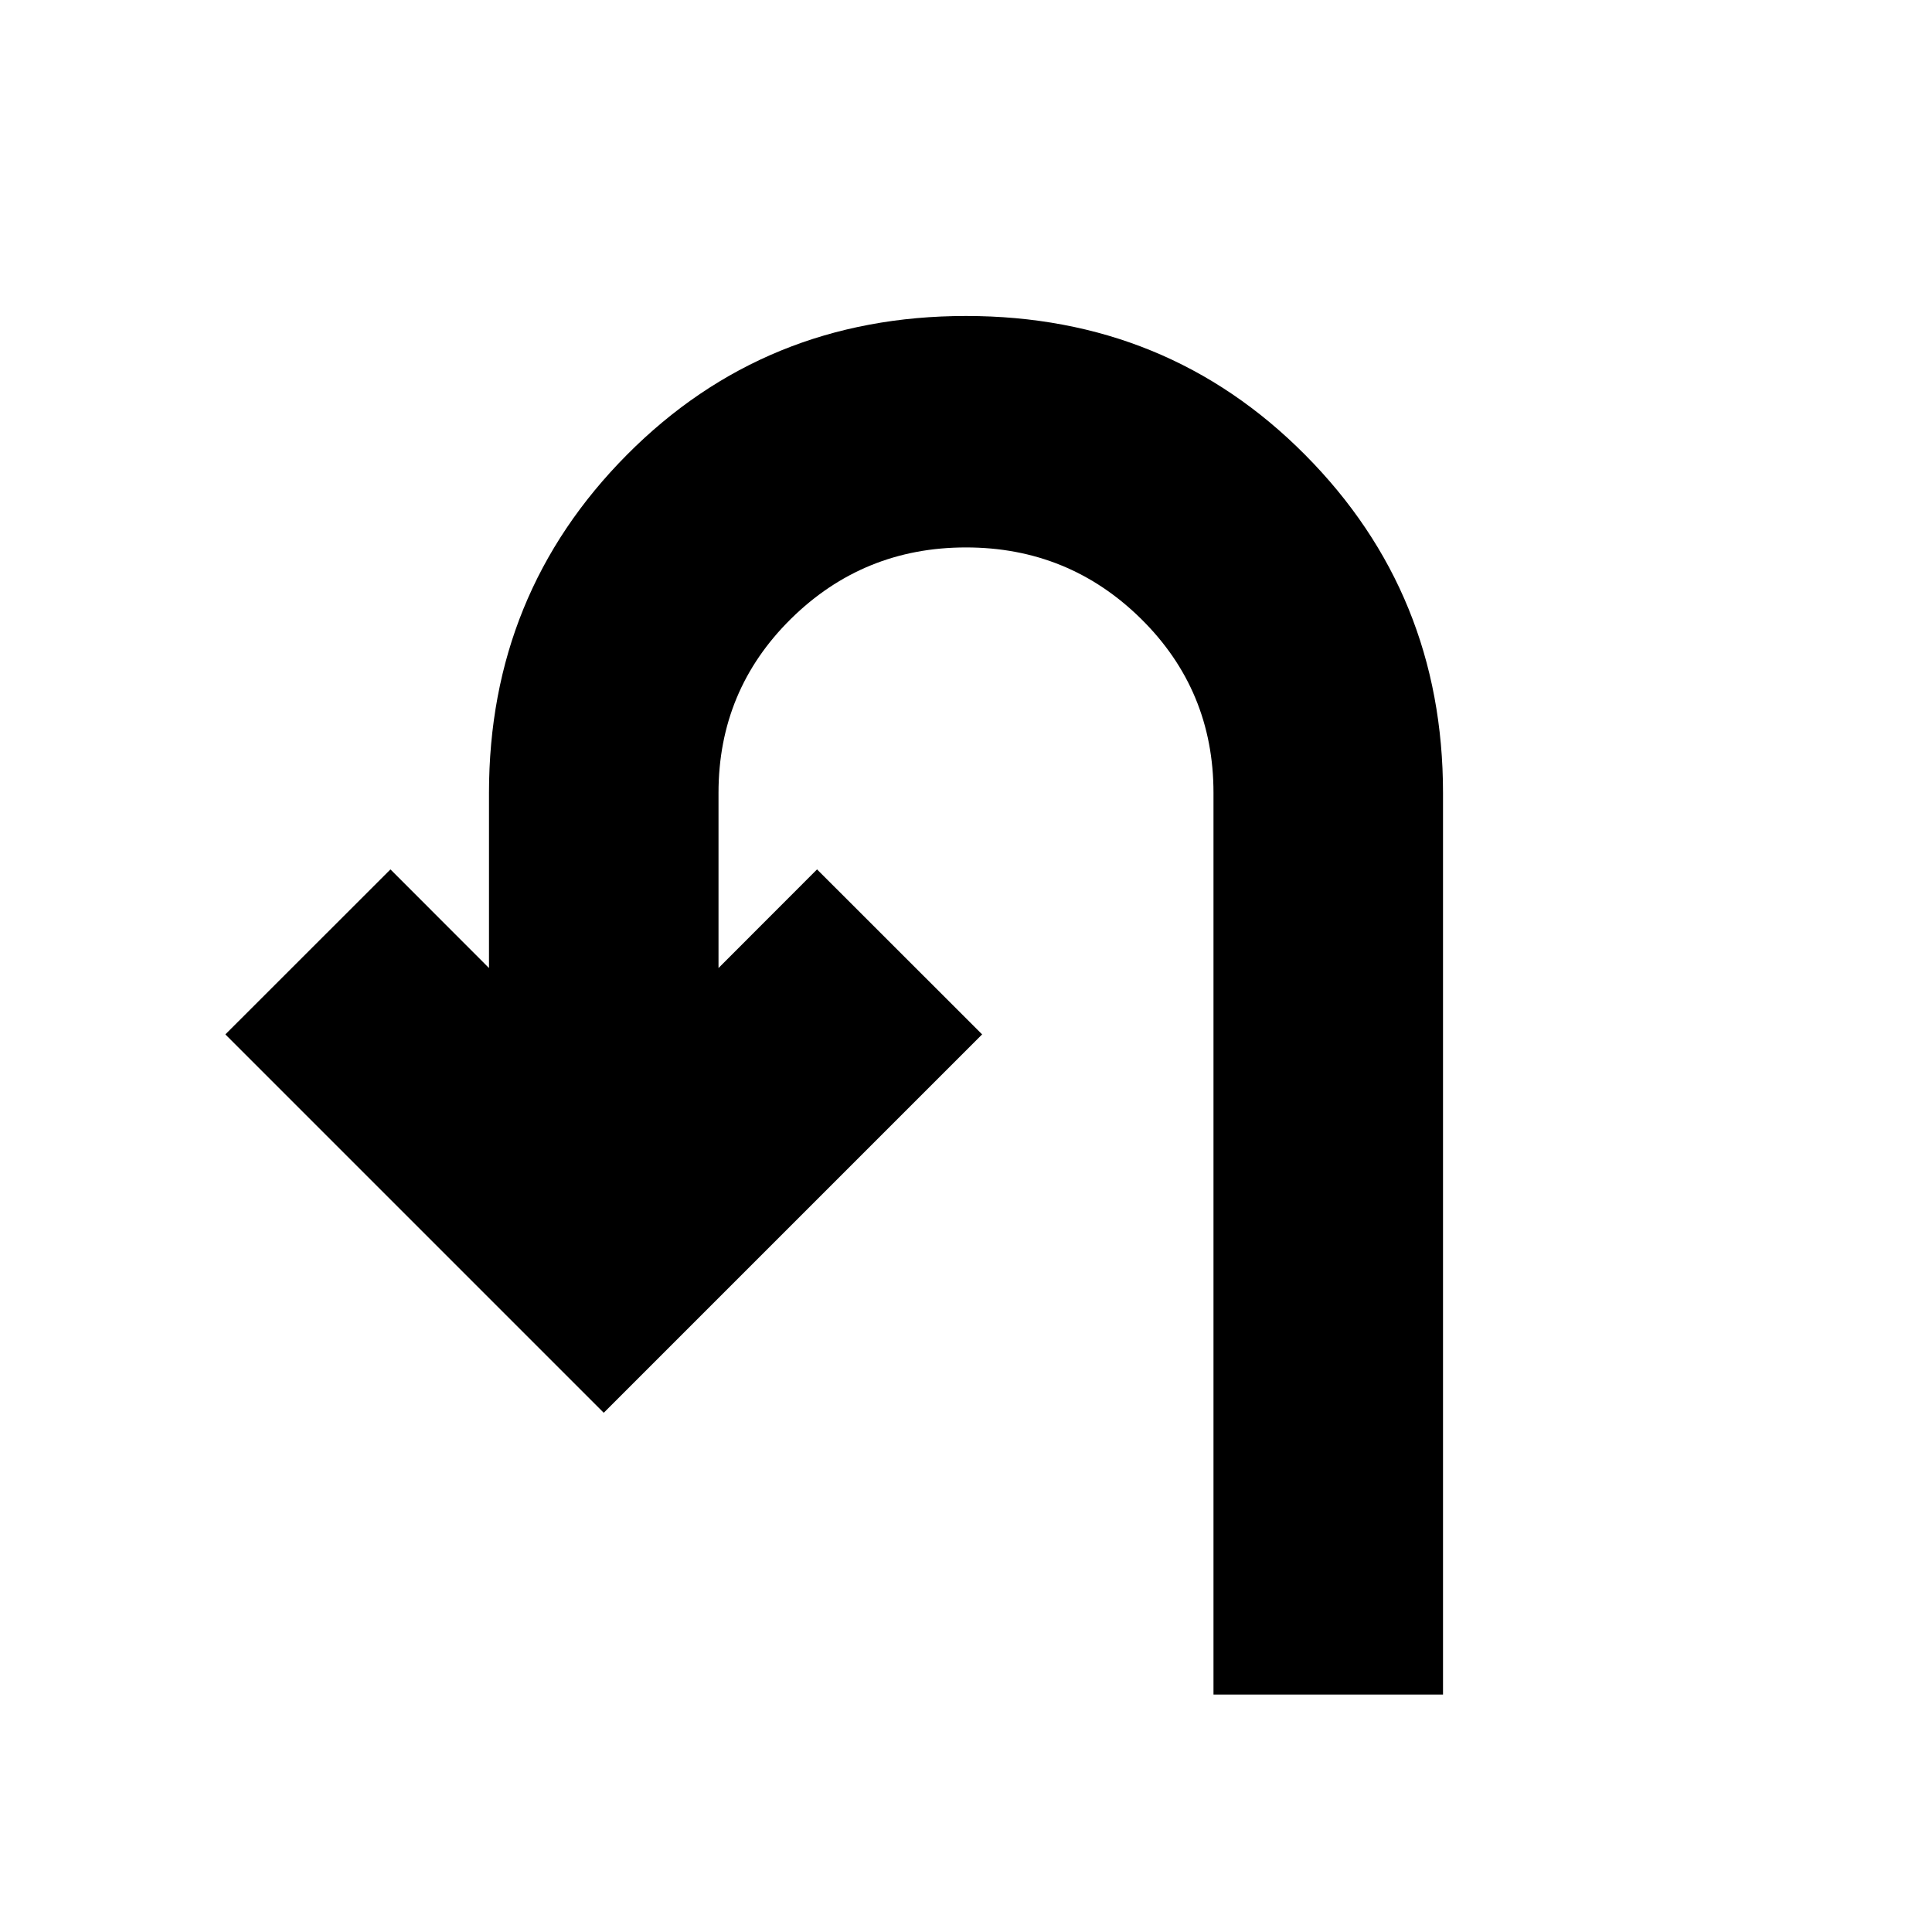 <svg xmlns="http://www.w3.org/2000/svg" height="20" width="20"><path d="M12.562 17.542V8.208q0-1.062-.75-1.802-.75-.739-1.812-.739t-1.812.739q-.75.74-.75 1.802v1.813L8.458 9l1.709 1.708-3.917 3.917-3.917-3.917L4.042 9l1.02 1.021V8.208q0-2.062 1.428-3.5Q7.917 3.271 10 3.271q2.083 0 3.51 1.437 1.428 1.438 1.428 3.5v9.334Z"/></svg>